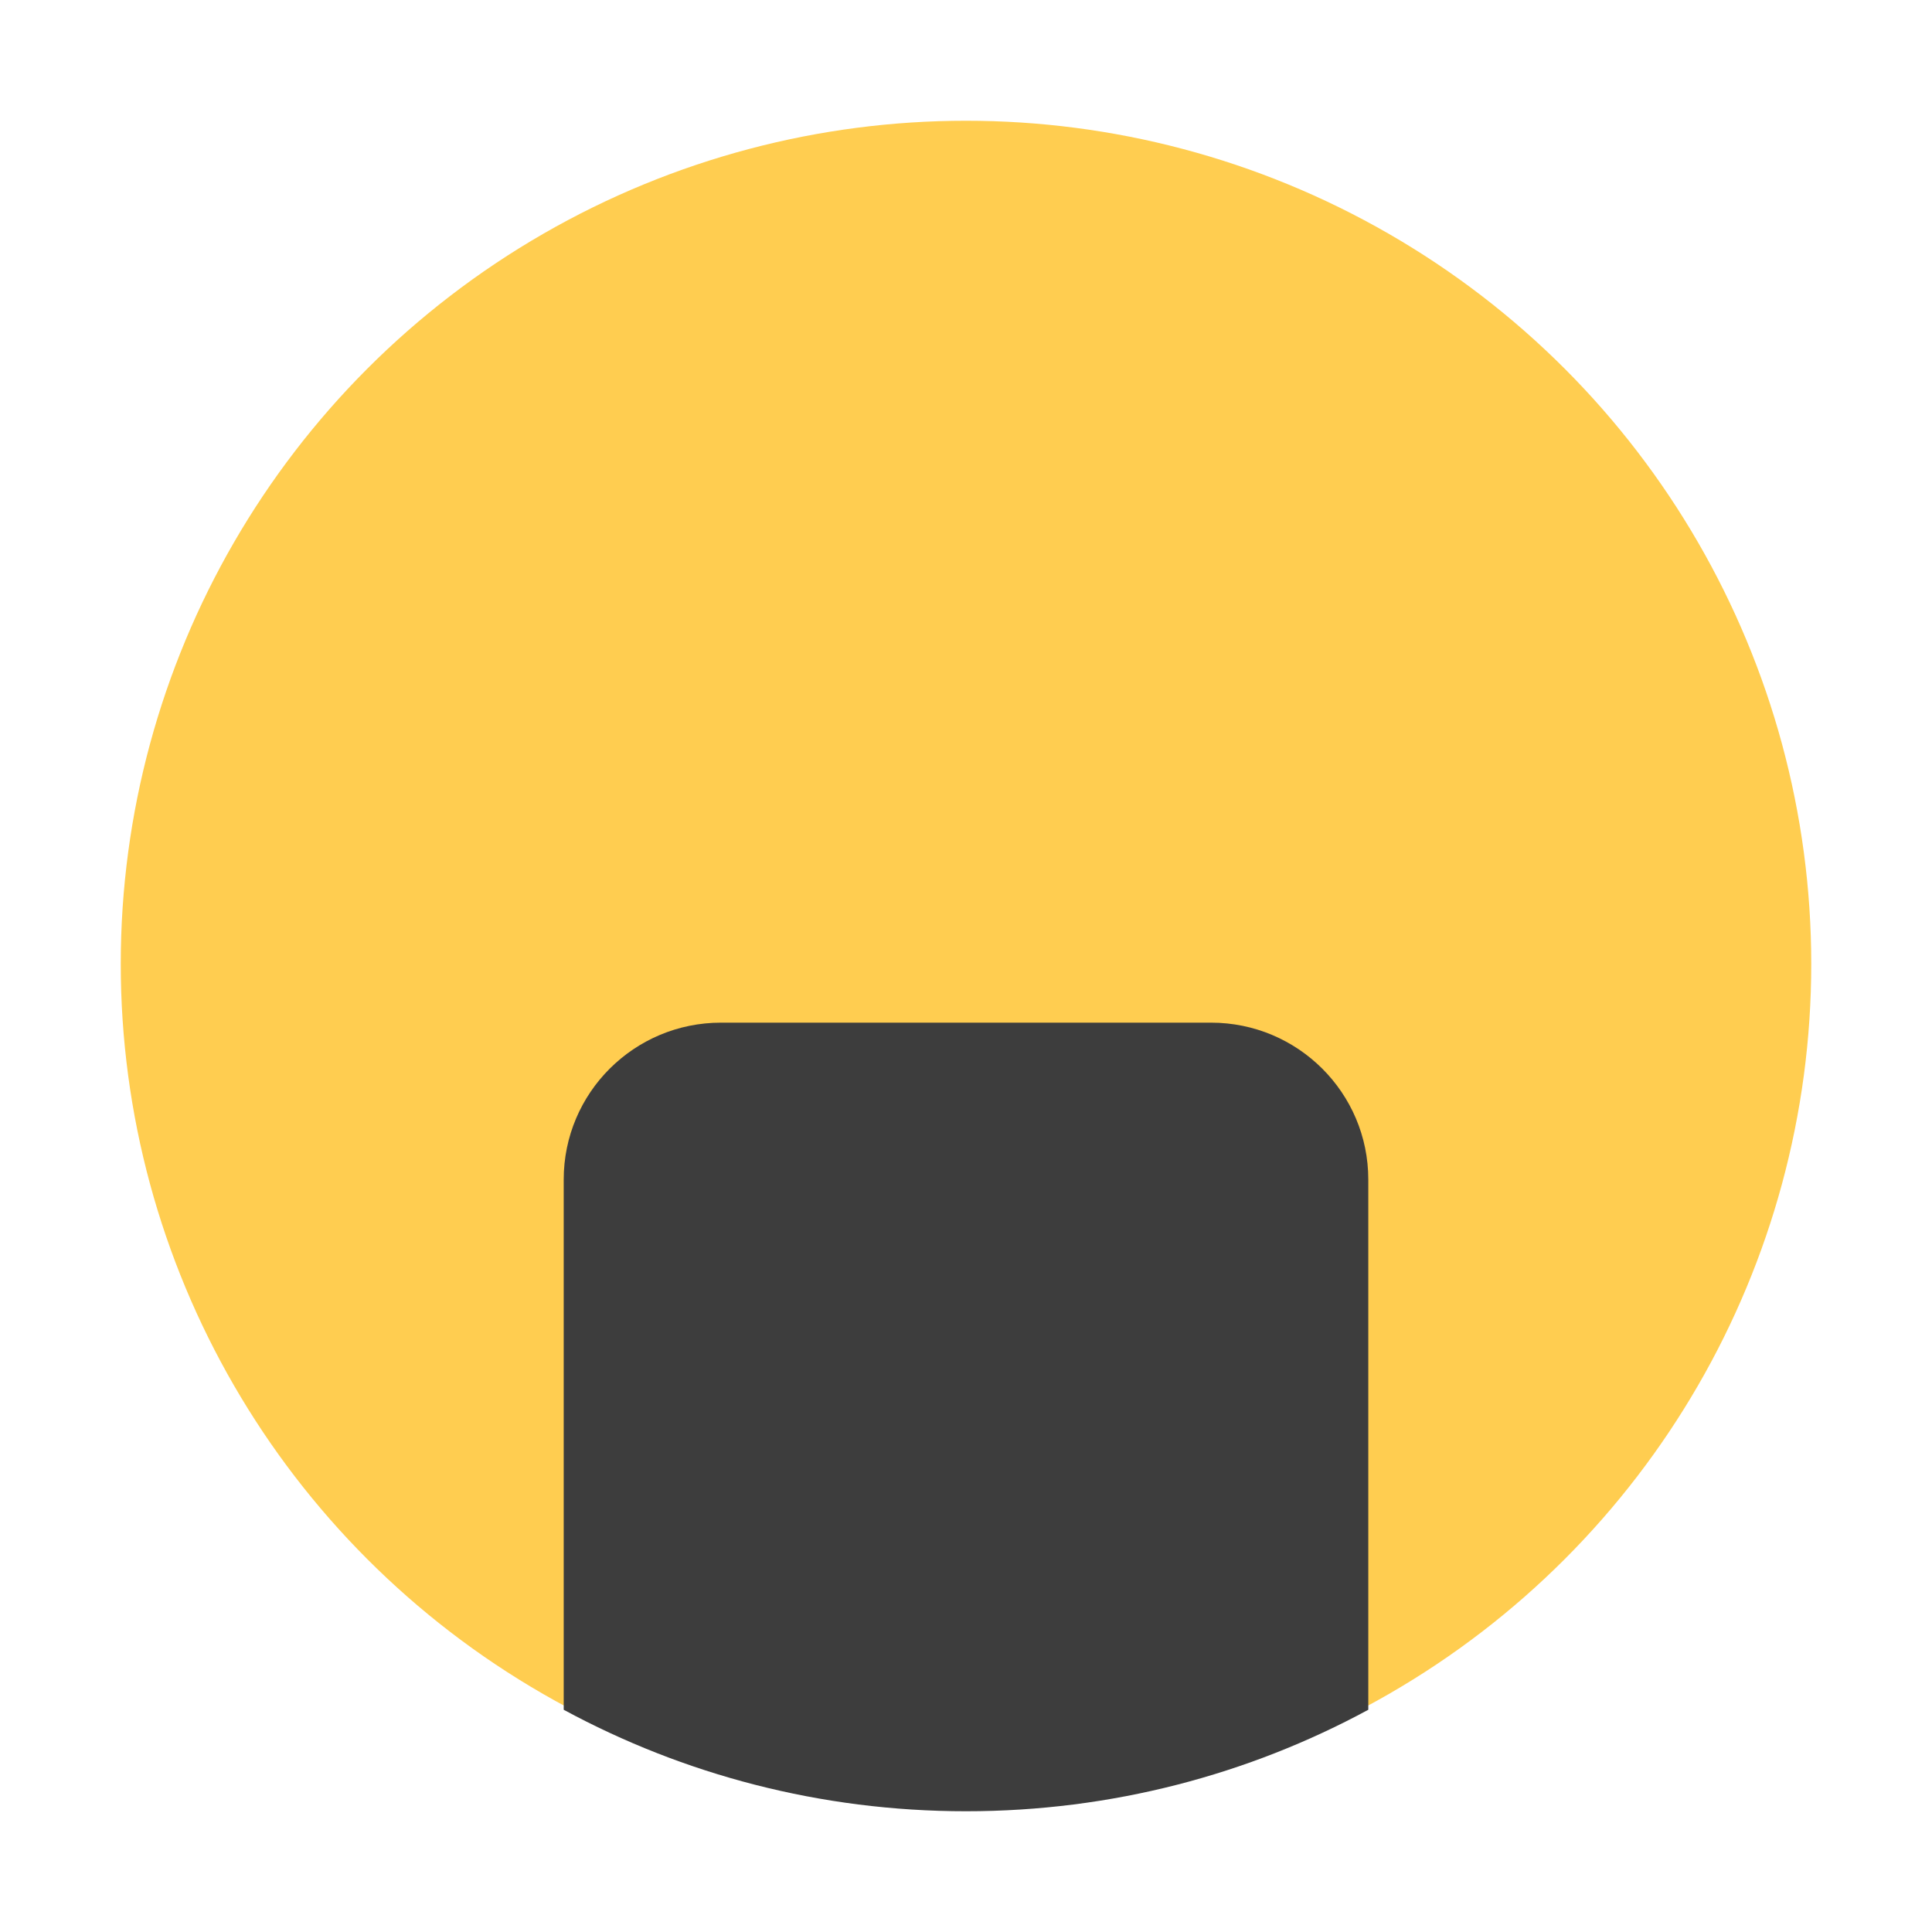 <?xml version="1.0" encoding="UTF-8"?><svg id="Layer_1" xmlns="http://www.w3.org/2000/svg" viewBox="0 0 40 40"><g><ellipse cx="20" cy="19.957" rx="17.5" ry="17.457" style="fill:#ffcd50;"/><path d="M25.073,21.173H14.927c-1.798,0-3.256,1.454-3.256,3.248v10.978c2.477,1.34,5.314,2.101,8.329,2.101s5.852-.761,8.329-2.101v-10.978c0-1.794-1.458-3.248-3.256-3.248Z" style="fill:#3d3d3d;"/></g><rect width="40" height="40" style="fill:none;"/></svg>